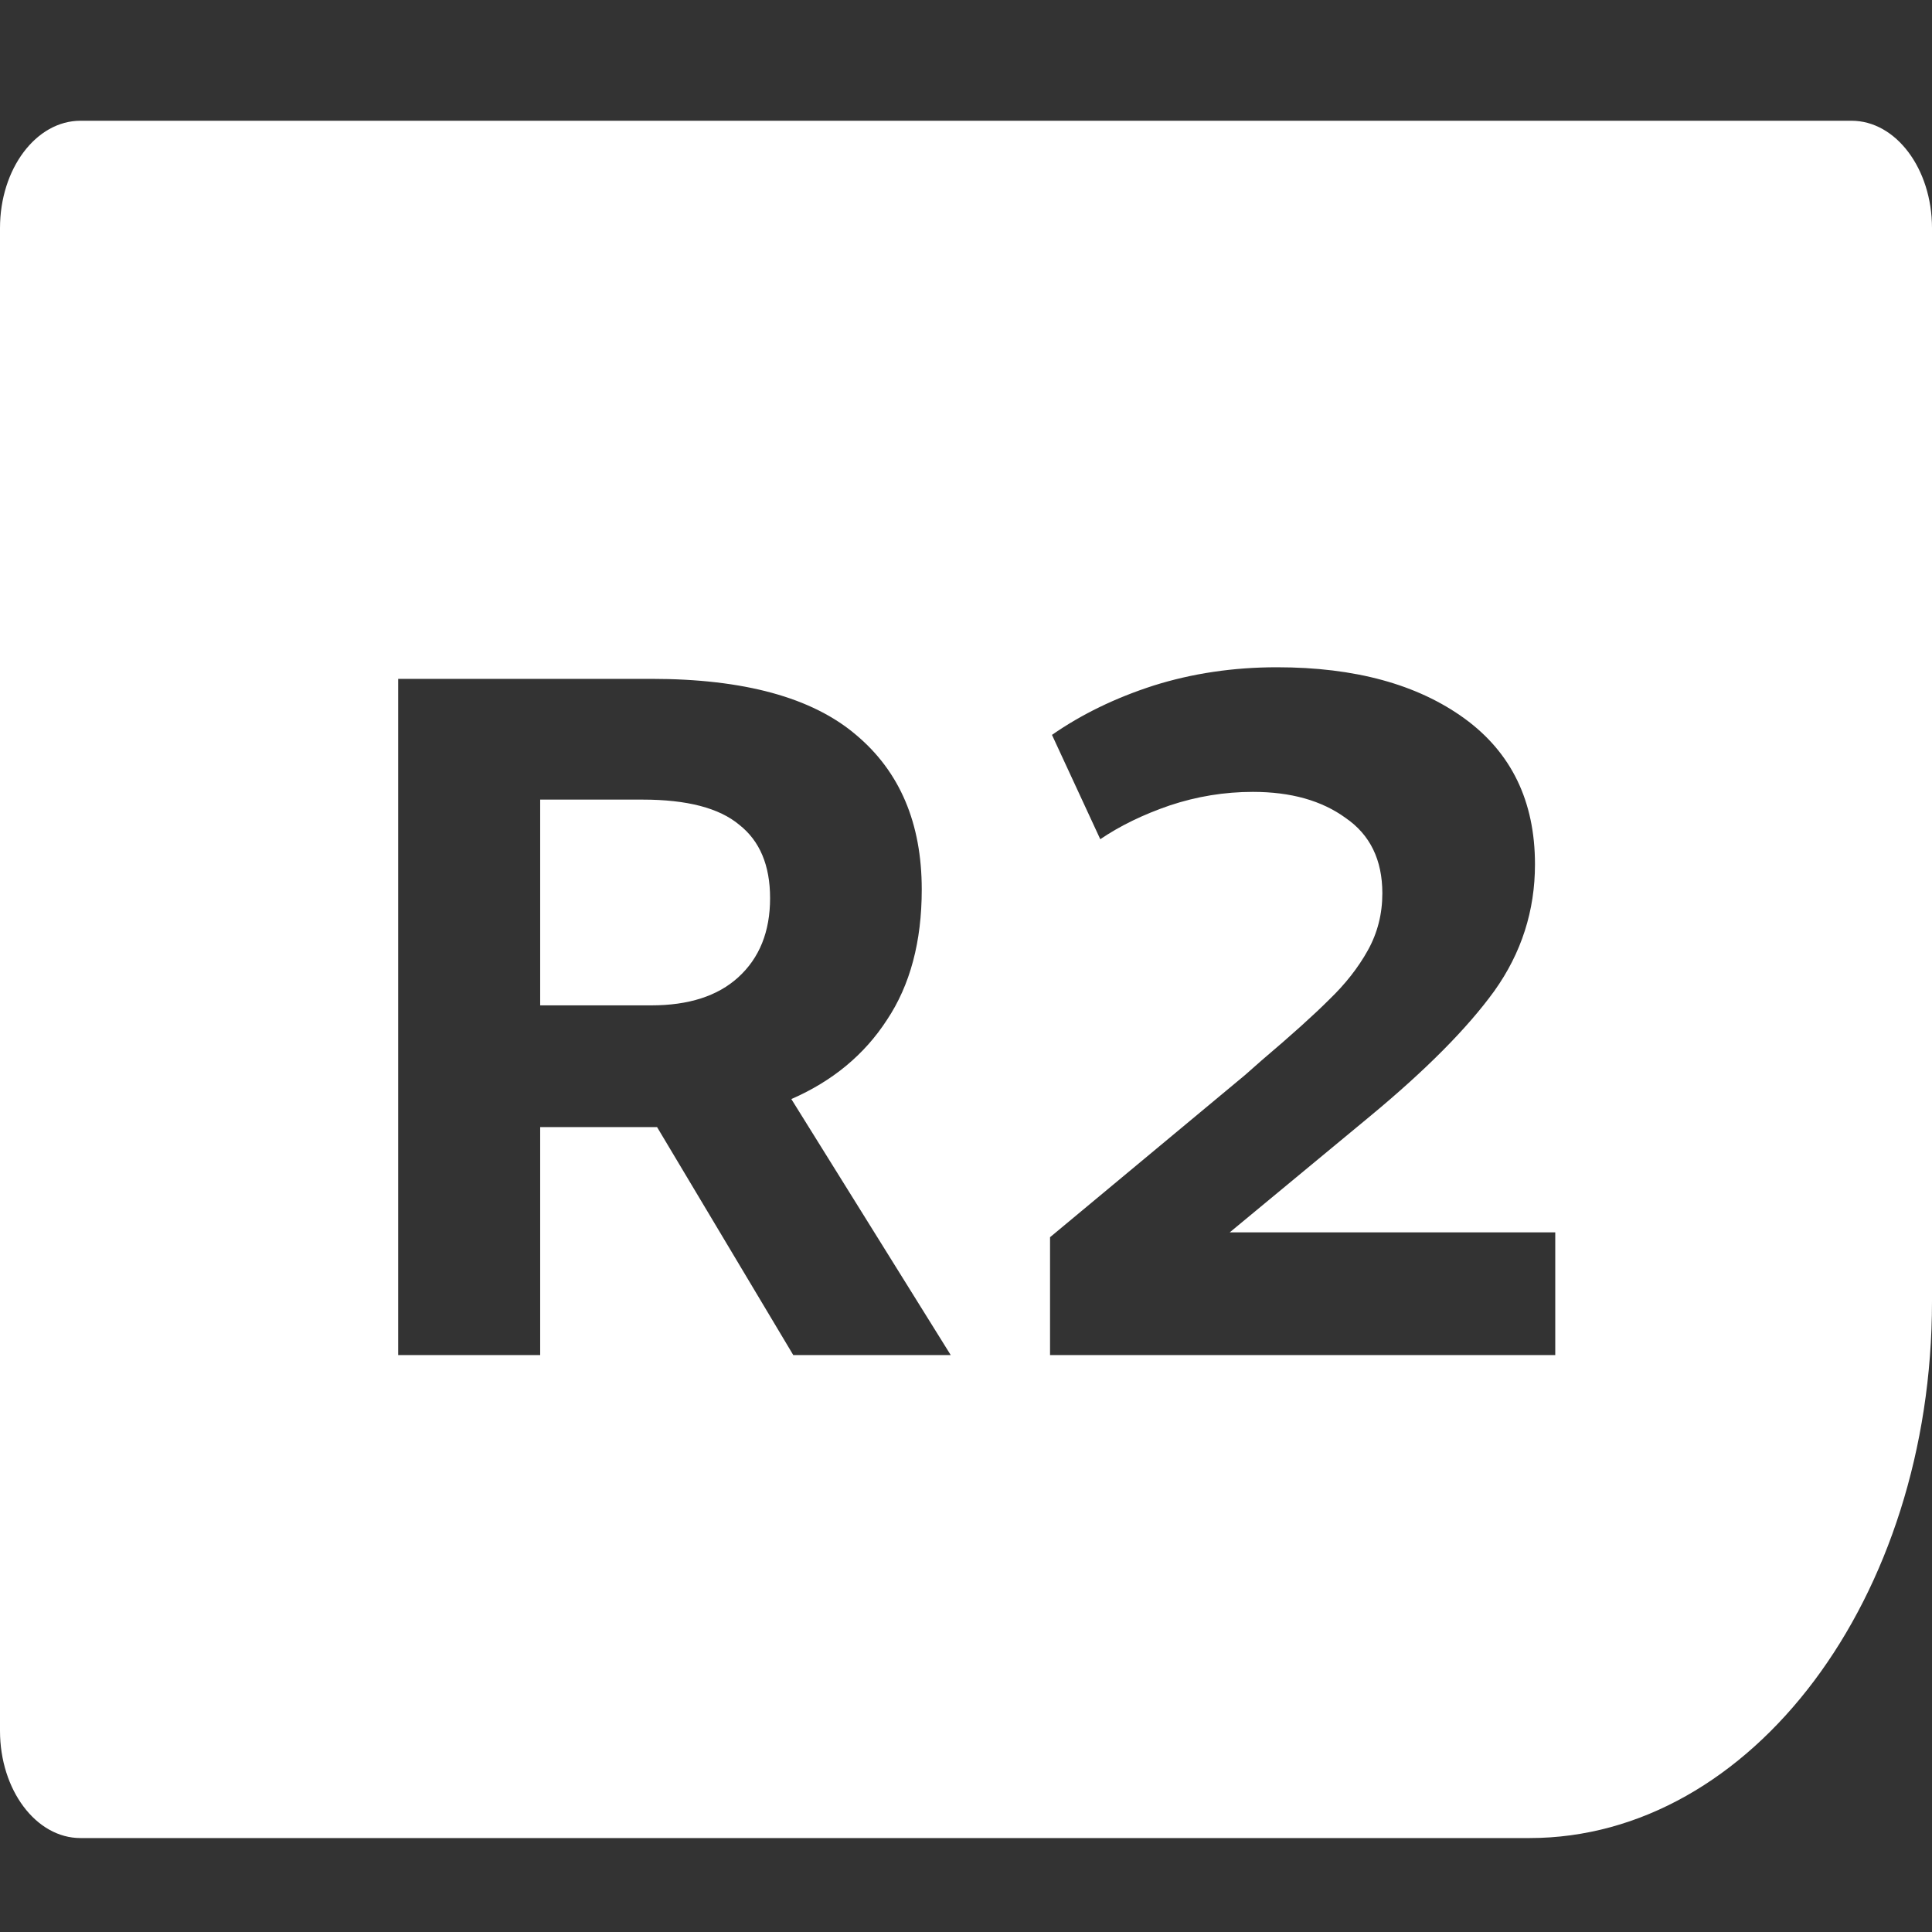 <svg width="32" height="32" viewBox="0 0 32 32" fill="none" xmlns="http://www.w3.org/2000/svg">
<rect x="0" y="0" width="32" height="32" fill="#333333" stroke="none"/>
<path fill-rule="evenodd" clip-rule="evenodd" d="M25.333 30.444C29.015 30.444 32 26.465 32 21.556V3.778C32 2.796 31.403 2 30.667 2H1.333C0.597 2 0 2.796 0 3.778V28.667C0 29.648 0.597 30.444 1.333 30.444H25.333ZM25.76 20.412H20.368L22.688 18.492C23.616 17.724 24.304 17.031 24.752 16.412C25.2 15.783 25.424 15.084 25.424 14.316C25.424 13.271 25.034 12.466 24.256 11.9C23.477 11.335 22.442 11.052 21.152 11.052C20.426 11.052 19.744 11.154 19.104 11.356C18.474 11.559 17.914 11.831 17.424 12.172L18.224 13.9C18.554 13.676 18.938 13.49 19.376 13.34C19.824 13.191 20.282 13.116 20.752 13.116C21.381 13.116 21.893 13.26 22.288 13.548C22.693 13.826 22.896 14.242 22.896 14.796C22.896 15.138 22.816 15.452 22.656 15.74C22.496 16.028 22.282 16.3 22.016 16.556C21.76 16.812 21.386 17.148 20.896 17.564L20.624 17.804L17.392 20.492V22.444H25.76V20.412ZM13.139 22.444H15.747L13.107 18.204C13.79 17.906 14.318 17.468 14.691 16.892C15.075 16.316 15.267 15.596 15.267 14.732C15.267 13.634 14.904 12.78 14.179 12.172C13.454 11.554 12.323 11.244 10.787 11.244H6.595V22.444H8.947V18.668H10.611H10.883L13.139 22.444ZM8.947 16.652V13.244H10.643C11.379 13.244 11.912 13.383 12.243 13.66C12.584 13.927 12.755 14.332 12.755 14.876C12.755 15.431 12.579 15.868 12.227 16.188C11.886 16.498 11.406 16.652 10.787 16.652H8.947Z" fill="white"/>
</svg>
